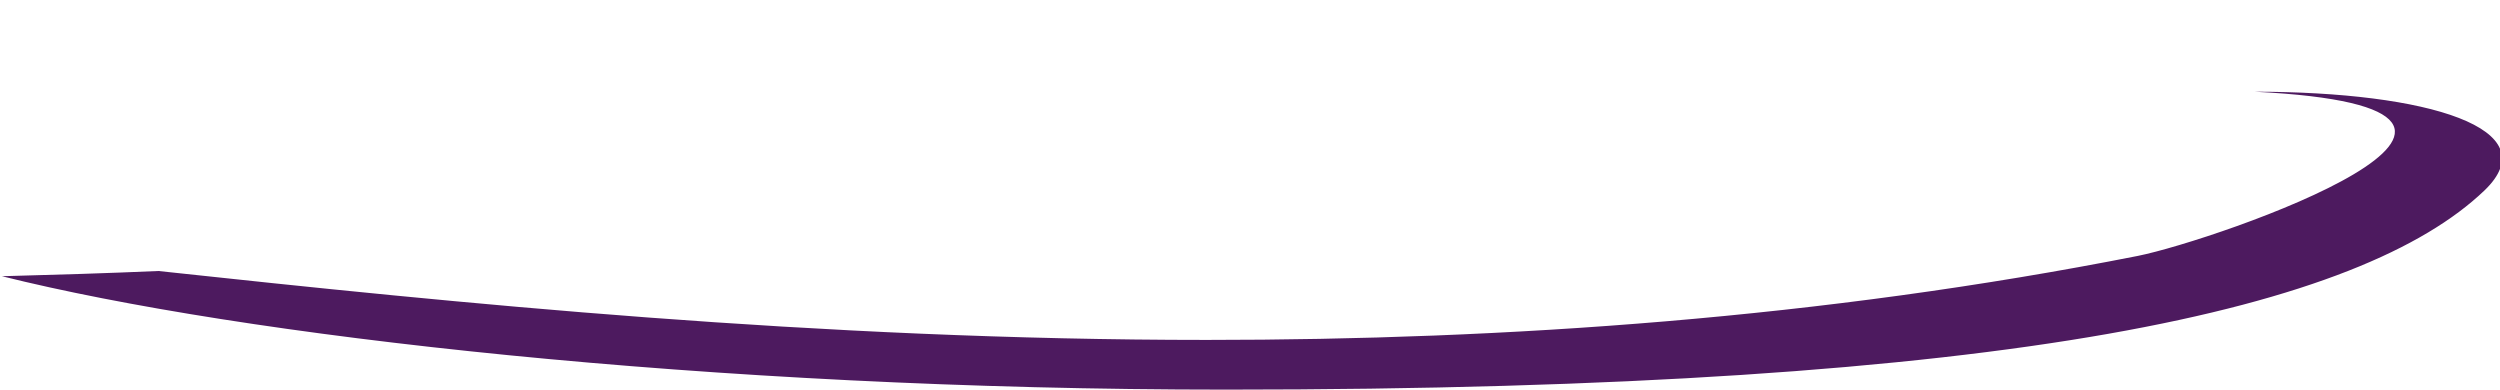 <?xml version="1.0" encoding="utf-8"?>
<!-- Generator: Adobe Illustrator 27.2.0, SVG Export Plug-In . SVG Version: 6.00 Build 0)  -->
<svg version="1.1" xmlns="http://www.w3.org/2000/svg" xmlns:xlink="http://www.w3.org/1999/xlink" x="0px" y="0px"
	 viewBox="0 0 910.5 142" style="enable-background:new 0 0 910.5 142;" xml:space="preserve">
<style type="text/css">
	.st0{fill:#4D1A5F;}
	.st1{clip-path:url(#SVGID_00000050626814396223496630000010232851780771239613_);}
	.st2{fill:#97C22A;}
	.st3{fill:#68B437;}
	.st4{fill:#F9B318;}
	.st5{fill:#EC661B;}
	.st6{clip-path:url(#SVGID_00000101100221193802653850000017692896344335729342_);enable-background:new    ;}
	.st7{clip-path:url(#SVGID_00000074434437529121394750000008153755193611125643_);enable-background:new    ;}
	.st8{clip-path:url(#SVGID_00000083810542712177733010000008893555598474437797_);enable-background:new    ;}
	.st9{clip-path:url(#SVGID_00000143586471787714781300000006098599854724624273_);enable-background:new    ;}
	.st10{clip-path:url(#SVGID_00000142883613395865550990000004988467071774794431_);enable-background:new    ;}
	.st11{clip-path:url(#SVGID_00000108273795601000304150000001024508281468850836_);enable-background:new    ;}
	.st12{clip-path:url(#SVGID_00000016761386403267710840000014395436505380919948_);enable-background:new    ;}
	.st13{clip-path:url(#SVGID_00000042735838289289407830000004890538911526651802_);enable-background:new    ;}
	.st14{clip-path:url(#SVGID_00000069365167547512435530000016038487631933803696_);enable-background:new    ;}
	.st15{clip-path:url(#SVGID_00000092431529900365446500000013660287341545061295_);enable-background:new    ;}
	.st16{clip-path:url(#SVGID_00000038402879844085983590000015857275265637641632_);enable-background:new    ;}
	.st17{clip-path:url(#SVGID_00000000930844761278838870000007445915634320317104_);enable-background:new    ;}
	.st18{clip-path:url(#SVGID_00000162342559471091740850000002229566247428979864_);enable-background:new    ;}
	.st19{clip-path:url(#SVGID_00000103253903481372905720000001547529009296548017_);enable-background:new    ;}
	.st20{clip-path:url(#SVGID_00000102512562920373084320000004523104442473085855_);enable-background:new    ;}
	.st21{clip-path:url(#SVGID_00000048471274343534601200000015524412635102553000_);enable-background:new    ;}
	.st22{clip-path:url(#SVGID_00000036971090963814567410000016322584026254683819_);enable-background:new    ;}
	.st23{clip-path:url(#SVGID_00000058572671457906279420000005706121378132436411_);enable-background:new    ;}
	.st24{clip-path:url(#SVGID_00000171714724490032293330000009835186131481113006_);enable-background:new    ;}
</style>
<g id="Calque_3">
</g>
<g id="Calque_2_00000049916952226113363400000003123003197317003941_">
	<g>
		<path class="st0" d="M446.6,140.5c-185.7,0-349.4-19-435-38.7c15.6-0.4,31-0.9,46.1-1.6c117.8,12.7,244.2,25.1,381.9,25.1
			c123.9,0,234.9-10,339.3-30.7c10.7-2.1,34.8-9.7,55-18.1c26.9-11.3,40.2-21,39.7-28.9c-0.3-4.7-5.4-8.3-15.4-10.9
			c28.6,3,47.5,9.5,51,18.2c1.6,4-0.2,8.5-5.4,13.5c-24,23-68.6,39.9-136.3,51.9C691.1,133.6,583.2,140.5,446.6,140.5z"/>
		<path class="st0" d="M869.5,39.4c23.4,3.6,36,9.8,38.5,15.9c1.4,3.4-0.4,7.4-5.1,12c-11.3,10.8-27.7,20.4-48.7,28.7
			c-22.9,9-52.1,16.7-86.9,22.8C691,132.2,583.1,139,446.6,139c-88,0-178.2-4.3-260.9-12.5C122.9,120.3,66.2,112,23,102.8
			c11.7-0.4,23.2-0.8,34.6-1.2c117.8,12.7,244.2,25,381.9,25c124,0,235.1-10,339.6-30.7c10.8-2.1,35-9.7,55.3-18.2
			C876,60.4,875.3,50.6,875,47.4C874.8,44.3,873,41.7,869.5,39.4 M821,33.4c124.7,6.1-13.9,54.1-42.4,59.8
			c-115,22.7-230,30.6-339.1,30.6c-141.8,0-273.4-13.4-381.8-25.1c-18.5,0.8-37.6,1.4-57,1.9c87,21.7,257,41.3,445.9,41.3
			c290,0,413.7-30,458.2-72.5C928.3,46.9,884.5,33.4,821,33.4L821,33.4z"/>
	</g>
</g>
</svg>
